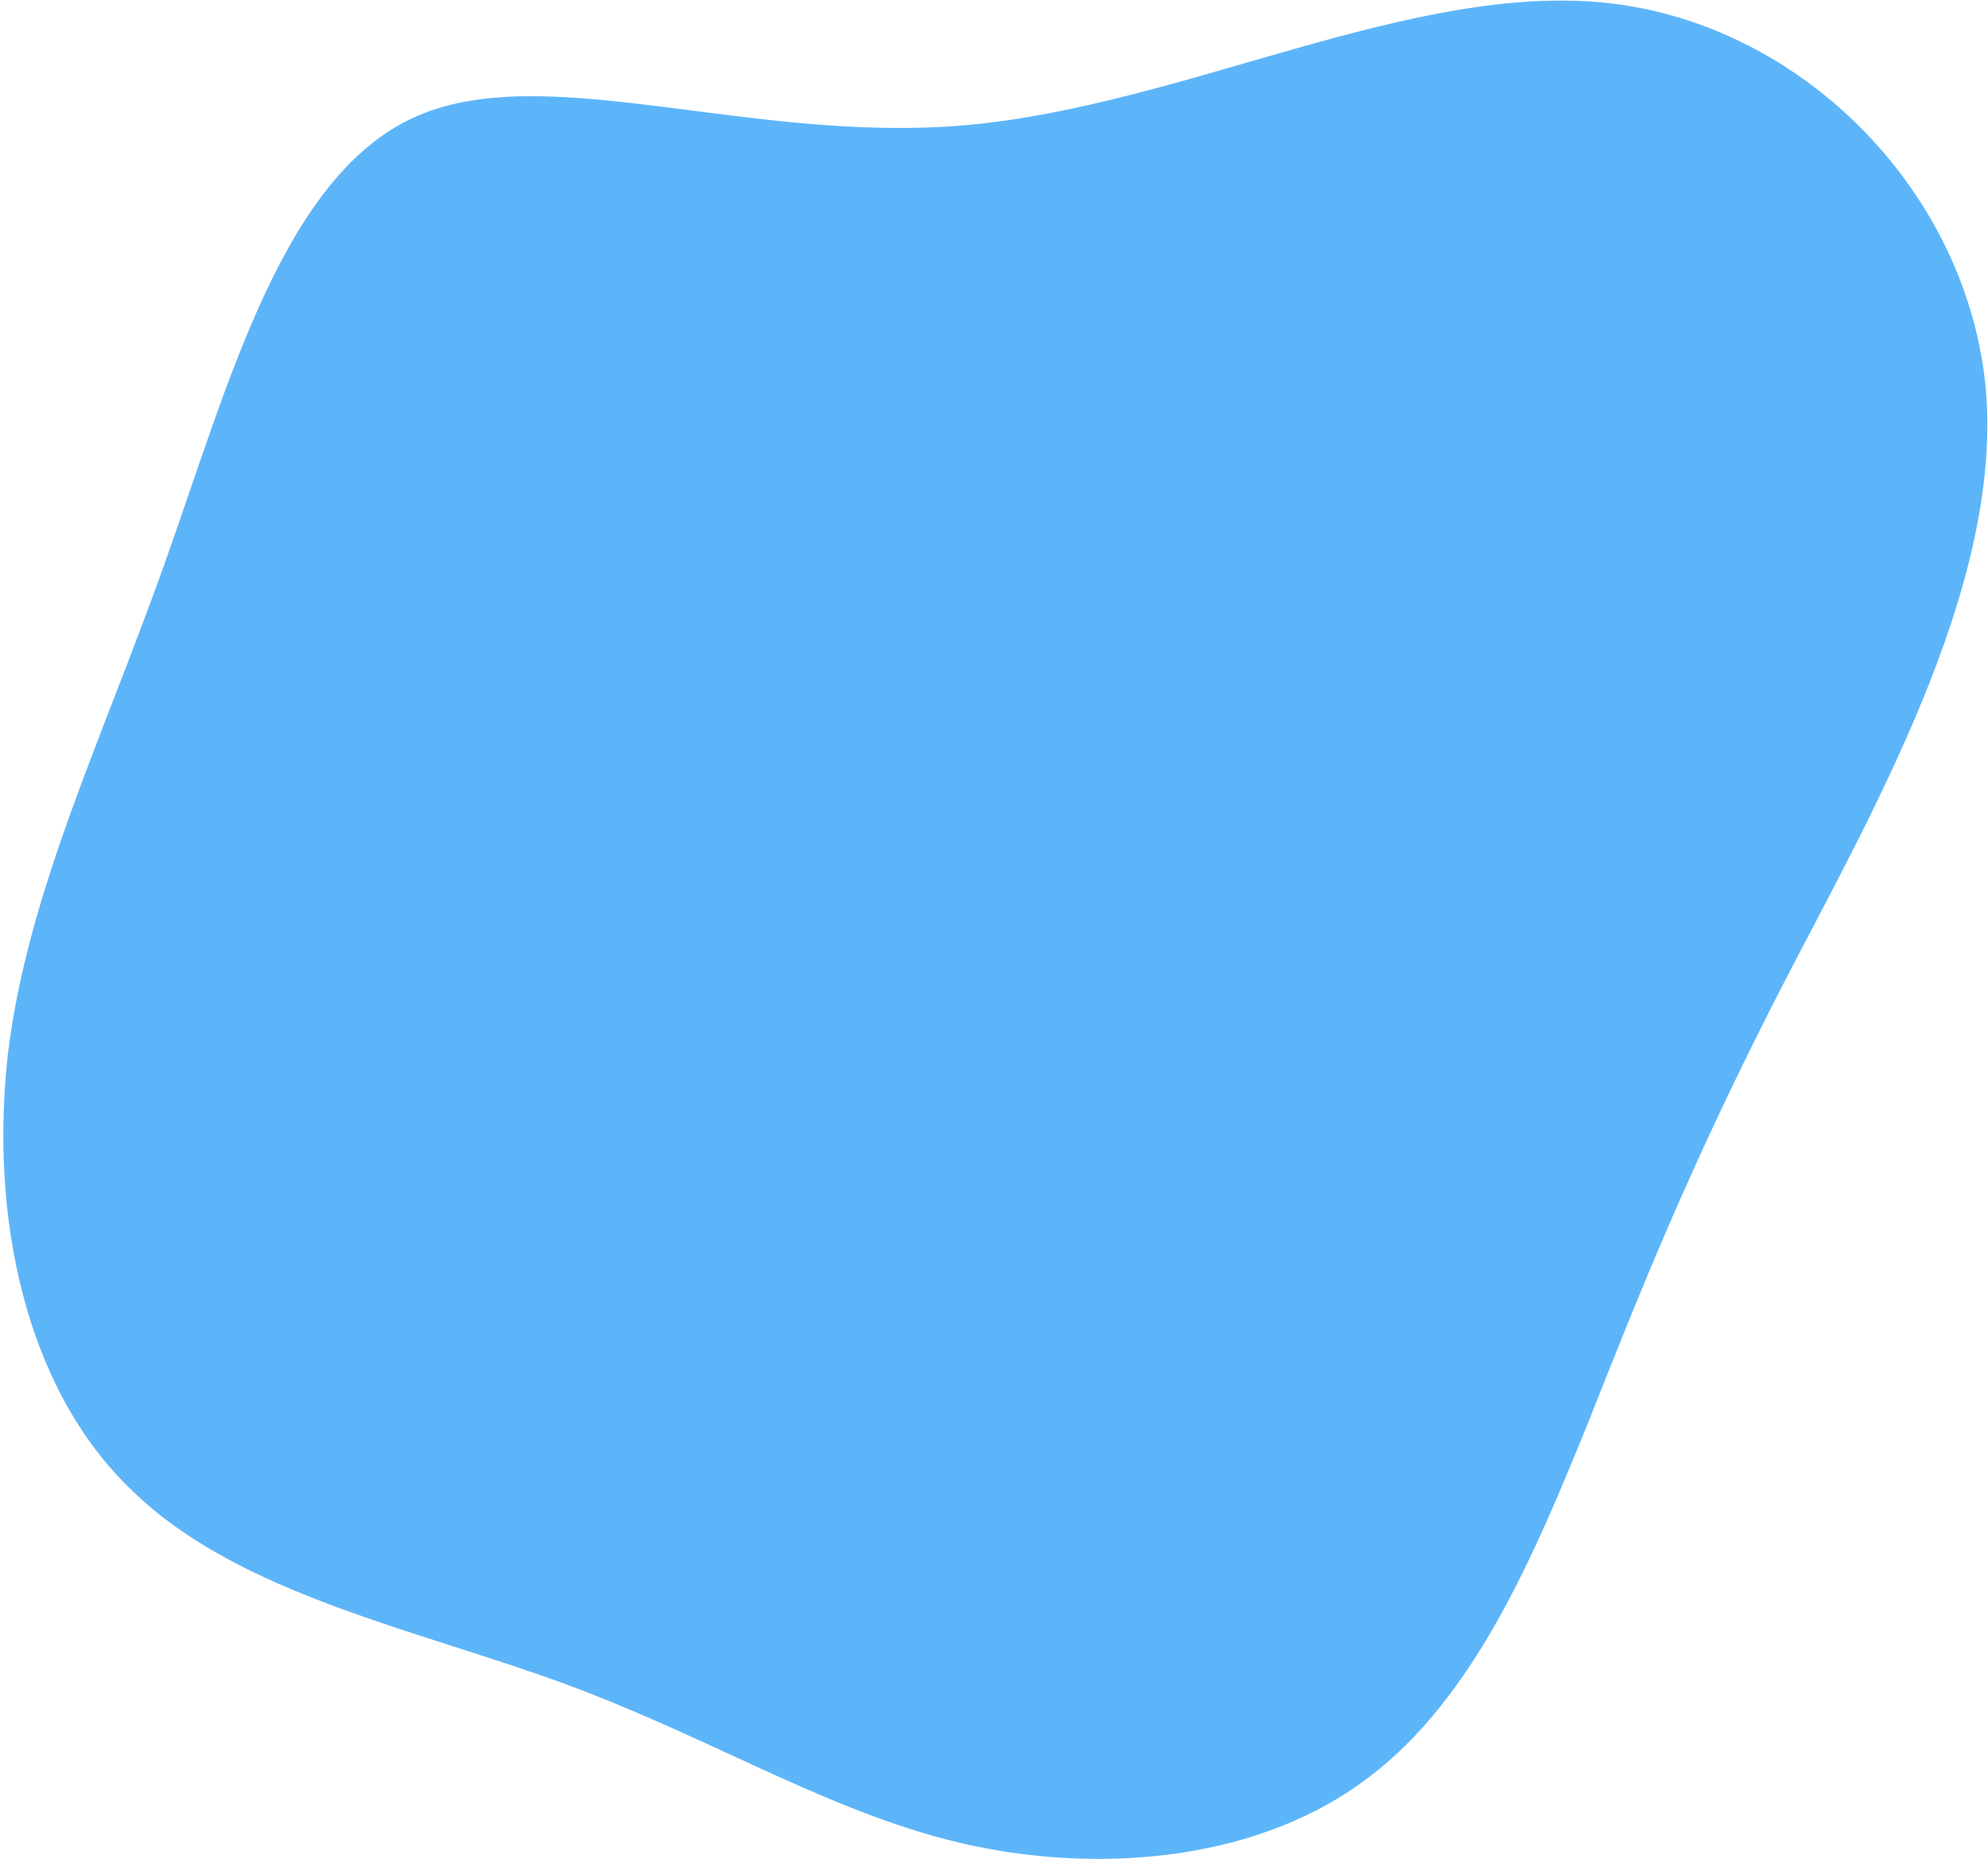 <svg width="541" height="506" viewBox="0 0 541 506" fill="none" xmlns="http://www.w3.org/2000/svg">
<path d="M112.216 32.164C76.778 48.752 62.075 104.925 44.733 153.558C27.391 202.191 7.41 243.284 2.132 287.016C-2.769 330.748 6.656 377.873 36.062 405.771C65.091 434.046 113.724 443.471 154.44 458.551C195.156 473.631 227.578 494.366 264.524 502.283C301.847 510.2 343.694 505.676 372.346 483.81C401.375 461.944 417.586 423.113 432.289 386.921C446.615 350.729 459.81 317.553 484.315 269.674C508.82 222.172 544.635 160.721 540.488 106.81C535.964 52.899 491.101 6.905 437.944 0.873C384.41 -5.159 322.205 28.771 263.016 34.049C203.827 39.327 147.654 15.576 112.216 32.164Z" fill="#5DB5F9"/>
</svg>
